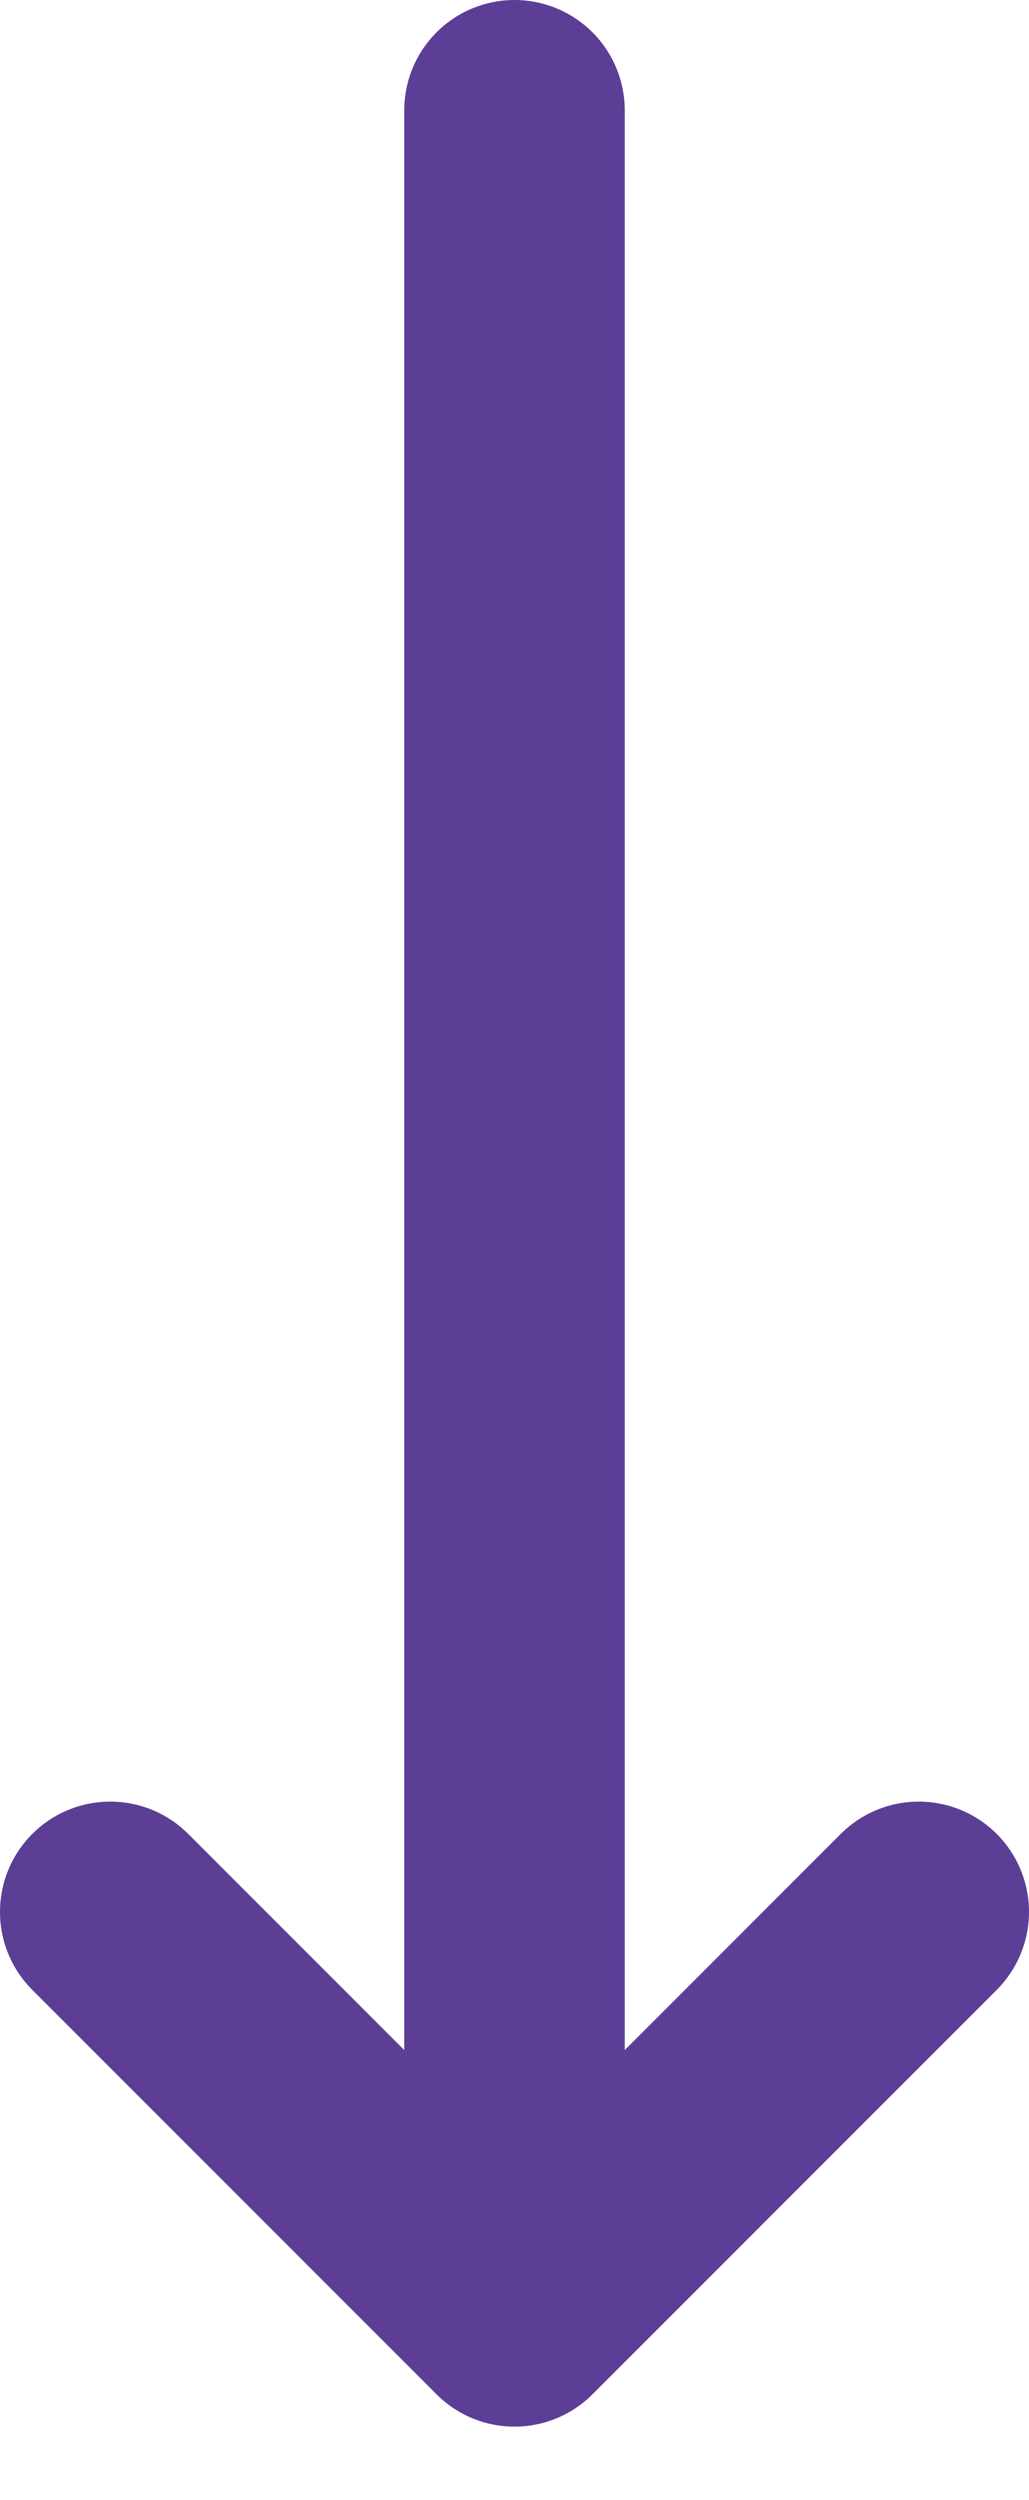<svg width="14" height="34" viewBox="0 0 14 34" fill="none" xmlns="http://www.w3.org/2000/svg">
<path d="M7 1.5V31.5M7 31.5L12.5 26M7 31.5L1.5 26" stroke="#5D3E96" stroke-width="3" stroke-linecap="round"/>
</svg>
